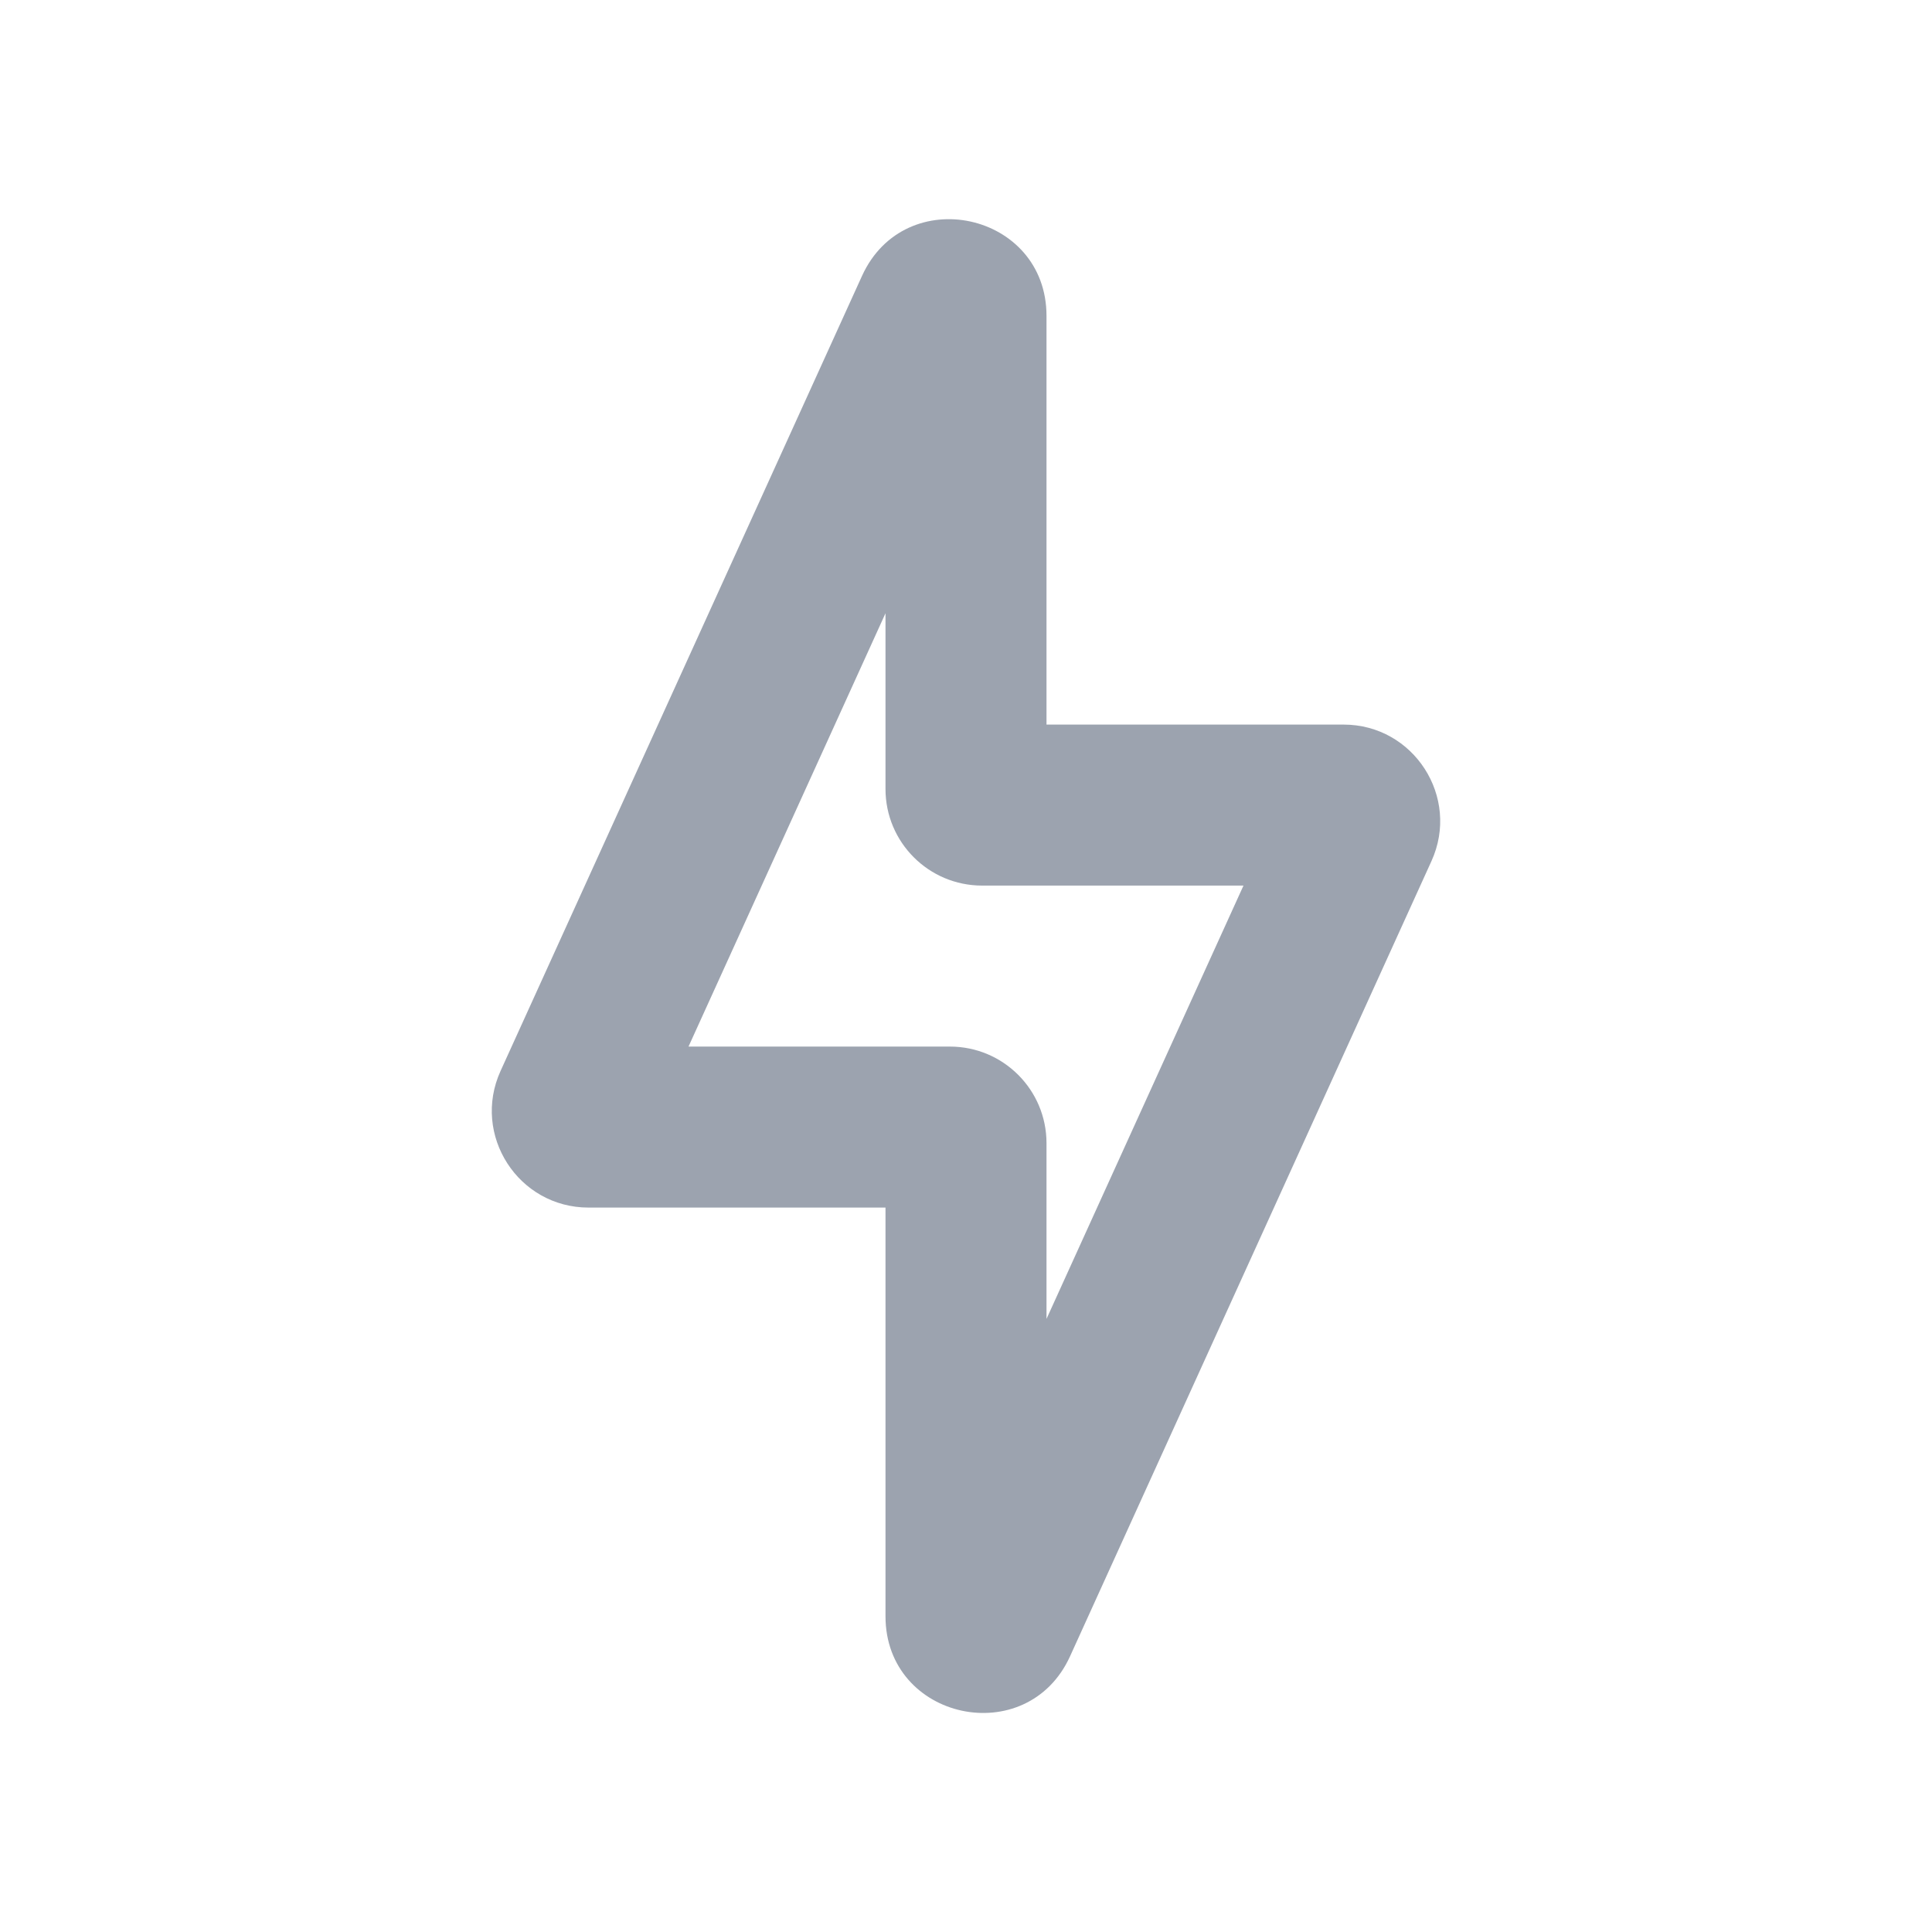 <svg width="24" height="24" viewBox="0 0 24 24" fill="none" xmlns="http://www.w3.org/2000/svg">
<path fill-rule="evenodd" clip-rule="evenodd" d="M13 3.924C13 2.634 11.242 2.253 10.708 3.428L6.218 13.304C5.857 14.099 6.438 15.001 7.311 15.001H11V20.078C11 21.368 12.759 21.749 13.293 20.574L17.782 10.697C18.143 9.903 17.562 9.001 16.69 9.001H13V3.924ZM8.553 13.001L11 7.618V9.801C11 10.464 11.537 11.001 12.2 11.001H15.447L13 16.384V14.201C13 13.538 12.463 13.001 11.8 13.001H8.553Z" fill="#9CA3AF"/>
</svg>

